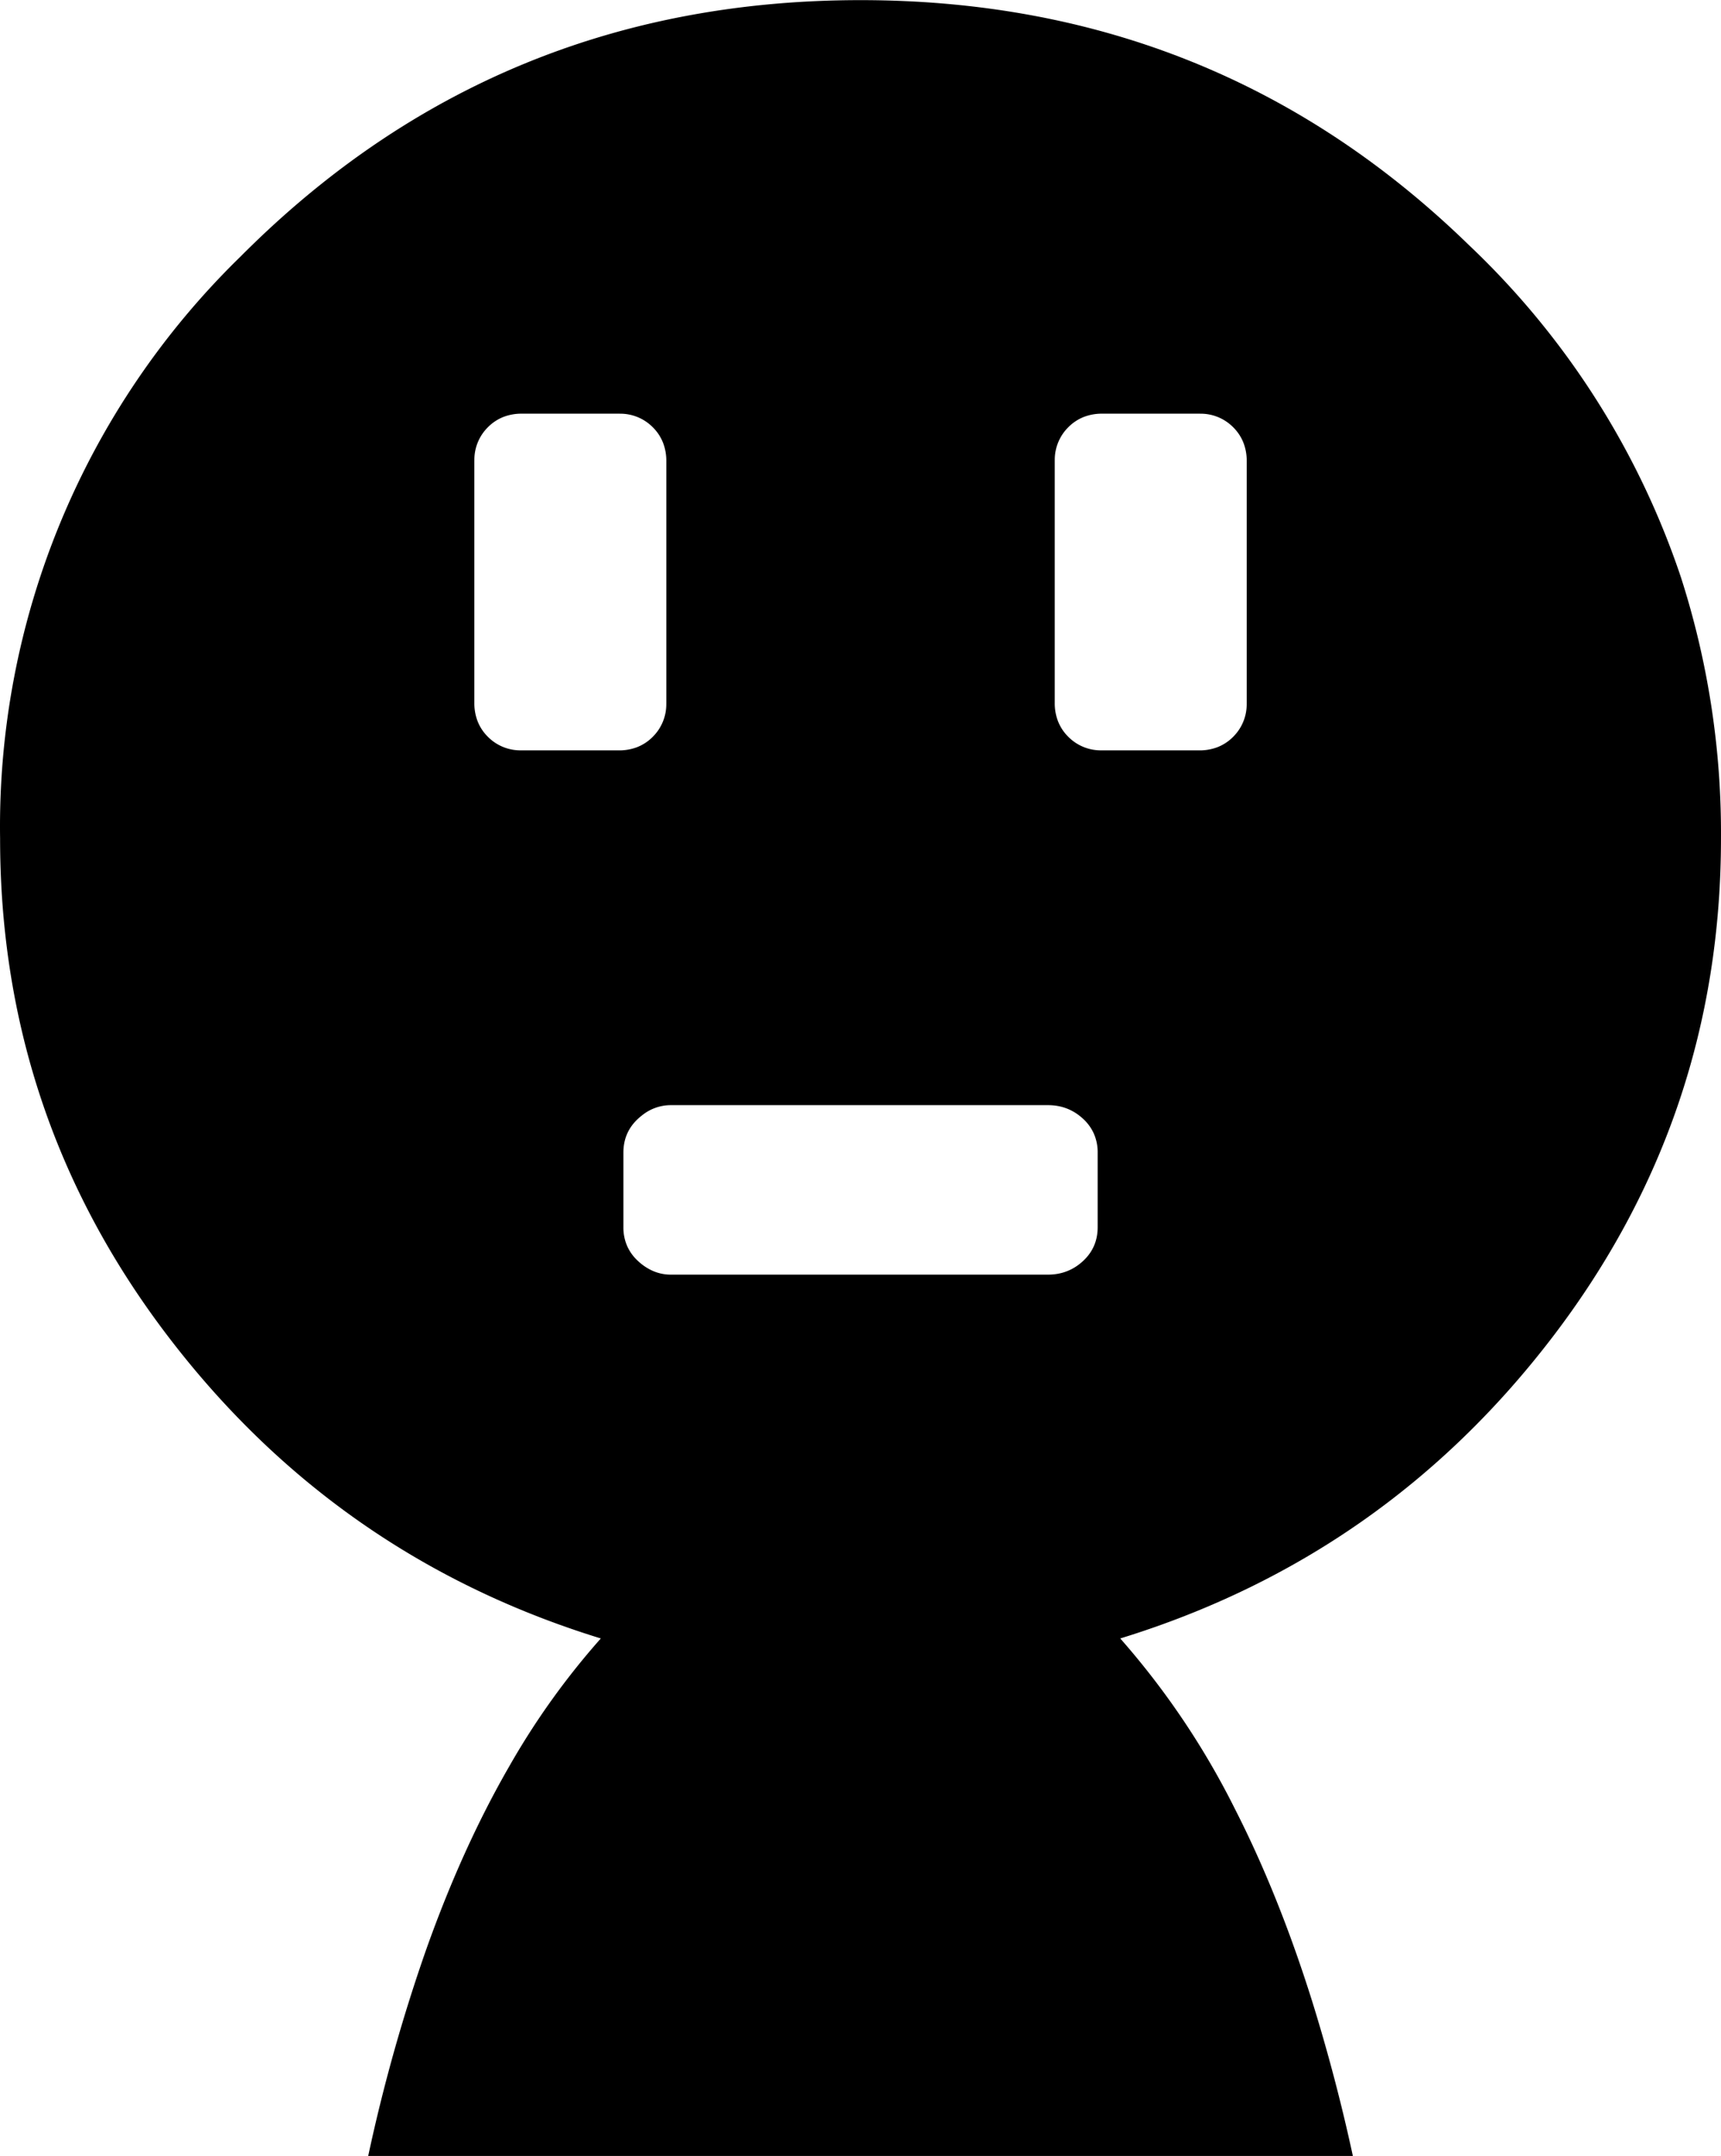 <svg width="76.205" height="95.406" viewBox="0 0 76.205 95.406" xmlns="http://www.w3.org/2000/svg"><g id="svgGroup" stroke-linecap="round" fill-rule="nonzero" font-size="9pt" stroke="#000" stroke-width="0" fill="#000" style="stroke:#000;stroke-width:0;fill:#000"><path d="M 59.904 95.406 L 16.304 95.406 A 75.312 75.312 0 0 1 18.868 86.283 Q 20.479 81.748 22.562 78.143 A 33.472 33.472 0 0 1 26.604 72.506 Q 14.904 68.906 7.454 59.156 Q 0.004 49.406 0.004 37.106 A 35.201 35.201 0 0 1 10.637 11.367 A 43.39 43.39 0 0 1 11.154 10.856 Q 22.304 0.006 38.104 0.006 Q 53.904 0.006 65.054 10.856 A 35.983 35.983 0 0 1 74.434 25.557 A 36.938 36.938 0 0 1 76.204 37.106 Q 76.204 49.406 68.754 59.156 Q 61.304 68.906 49.604 72.506 A 35.148 35.148 0 0 1 54.681 80.048 Q 56.619 83.844 58.097 88.546 A 79.52 79.52 0 0 1 59.904 95.406 Z M 48.604 54.306 L 48.604 51.006 A 2.038 2.038 0 0 0 48.422 50.137 A 2.007 2.007 0 0 0 47.954 49.506 Q 47.304 48.906 46.404 48.906 L 29.704 48.906 A 2.029 2.029 0 0 0 28.44 49.349 A 2.694 2.694 0 0 0 28.254 49.506 Q 27.604 50.106 27.604 51.006 L 27.604 54.306 A 2.038 2.038 0 0 0 27.786 55.175 A 2.007 2.007 0 0 0 28.254 55.806 A 2.372 2.372 0 0 0 28.863 56.221 A 1.974 1.974 0 0 0 29.704 56.406 L 46.404 56.406 Q 47.304 56.406 47.954 55.806 Q 48.604 55.206 48.604 54.306 Z M 55.204 31.106 L 55.204 20.406 A 2.218 2.218 0 0 0 55.068 19.616 A 1.993 1.993 0 0 0 54.604 18.906 A 2.024 2.024 0 0 0 53.162 18.307 A 2.657 2.657 0 0 0 53.104 18.306 L 48.804 18.306 A 2.218 2.218 0 0 0 48.014 18.442 A 1.993 1.993 0 0 0 47.304 18.906 A 2.024 2.024 0 0 0 46.705 20.348 A 2.657 2.657 0 0 0 46.704 20.406 L 46.704 31.106 A 2.218 2.218 0 0 0 46.84 31.896 A 1.993 1.993 0 0 0 47.304 32.606 A 2.024 2.024 0 0 0 48.746 33.205 A 2.657 2.657 0 0 0 48.804 33.206 L 53.104 33.206 A 2.218 2.218 0 0 0 53.894 33.07 A 1.993 1.993 0 0 0 54.604 32.606 A 2.024 2.024 0 0 0 55.203 31.164 A 2.657 2.657 0 0 0 55.204 31.106 Z M 23.104 33.206 L 27.404 33.206 A 2.218 2.218 0 0 0 28.194 33.07 A 1.993 1.993 0 0 0 28.904 32.606 A 2.024 2.024 0 0 0 29.503 31.164 A 2.657 2.657 0 0 0 29.504 31.106 L 29.504 20.406 A 2.218 2.218 0 0 0 29.368 19.616 A 1.993 1.993 0 0 0 28.904 18.906 A 2.024 2.024 0 0 0 27.462 18.307 A 2.657 2.657 0 0 0 27.404 18.306 L 23.104 18.306 A 2.218 2.218 0 0 0 22.314 18.442 A 1.993 1.993 0 0 0 21.604 18.906 A 2.024 2.024 0 0 0 21.005 20.348 A 2.657 2.657 0 0 0 21.004 20.406 L 21.004 31.106 A 2.218 2.218 0 0 0 21.14 31.896 A 1.993 1.993 0 0 0 21.604 32.606 A 2.024 2.024 0 0 0 23.046 33.205 A 2.657 2.657 0 0 0 23.104 33.206 Z" vector-effect="non-scaling-stroke"/></g></svg>